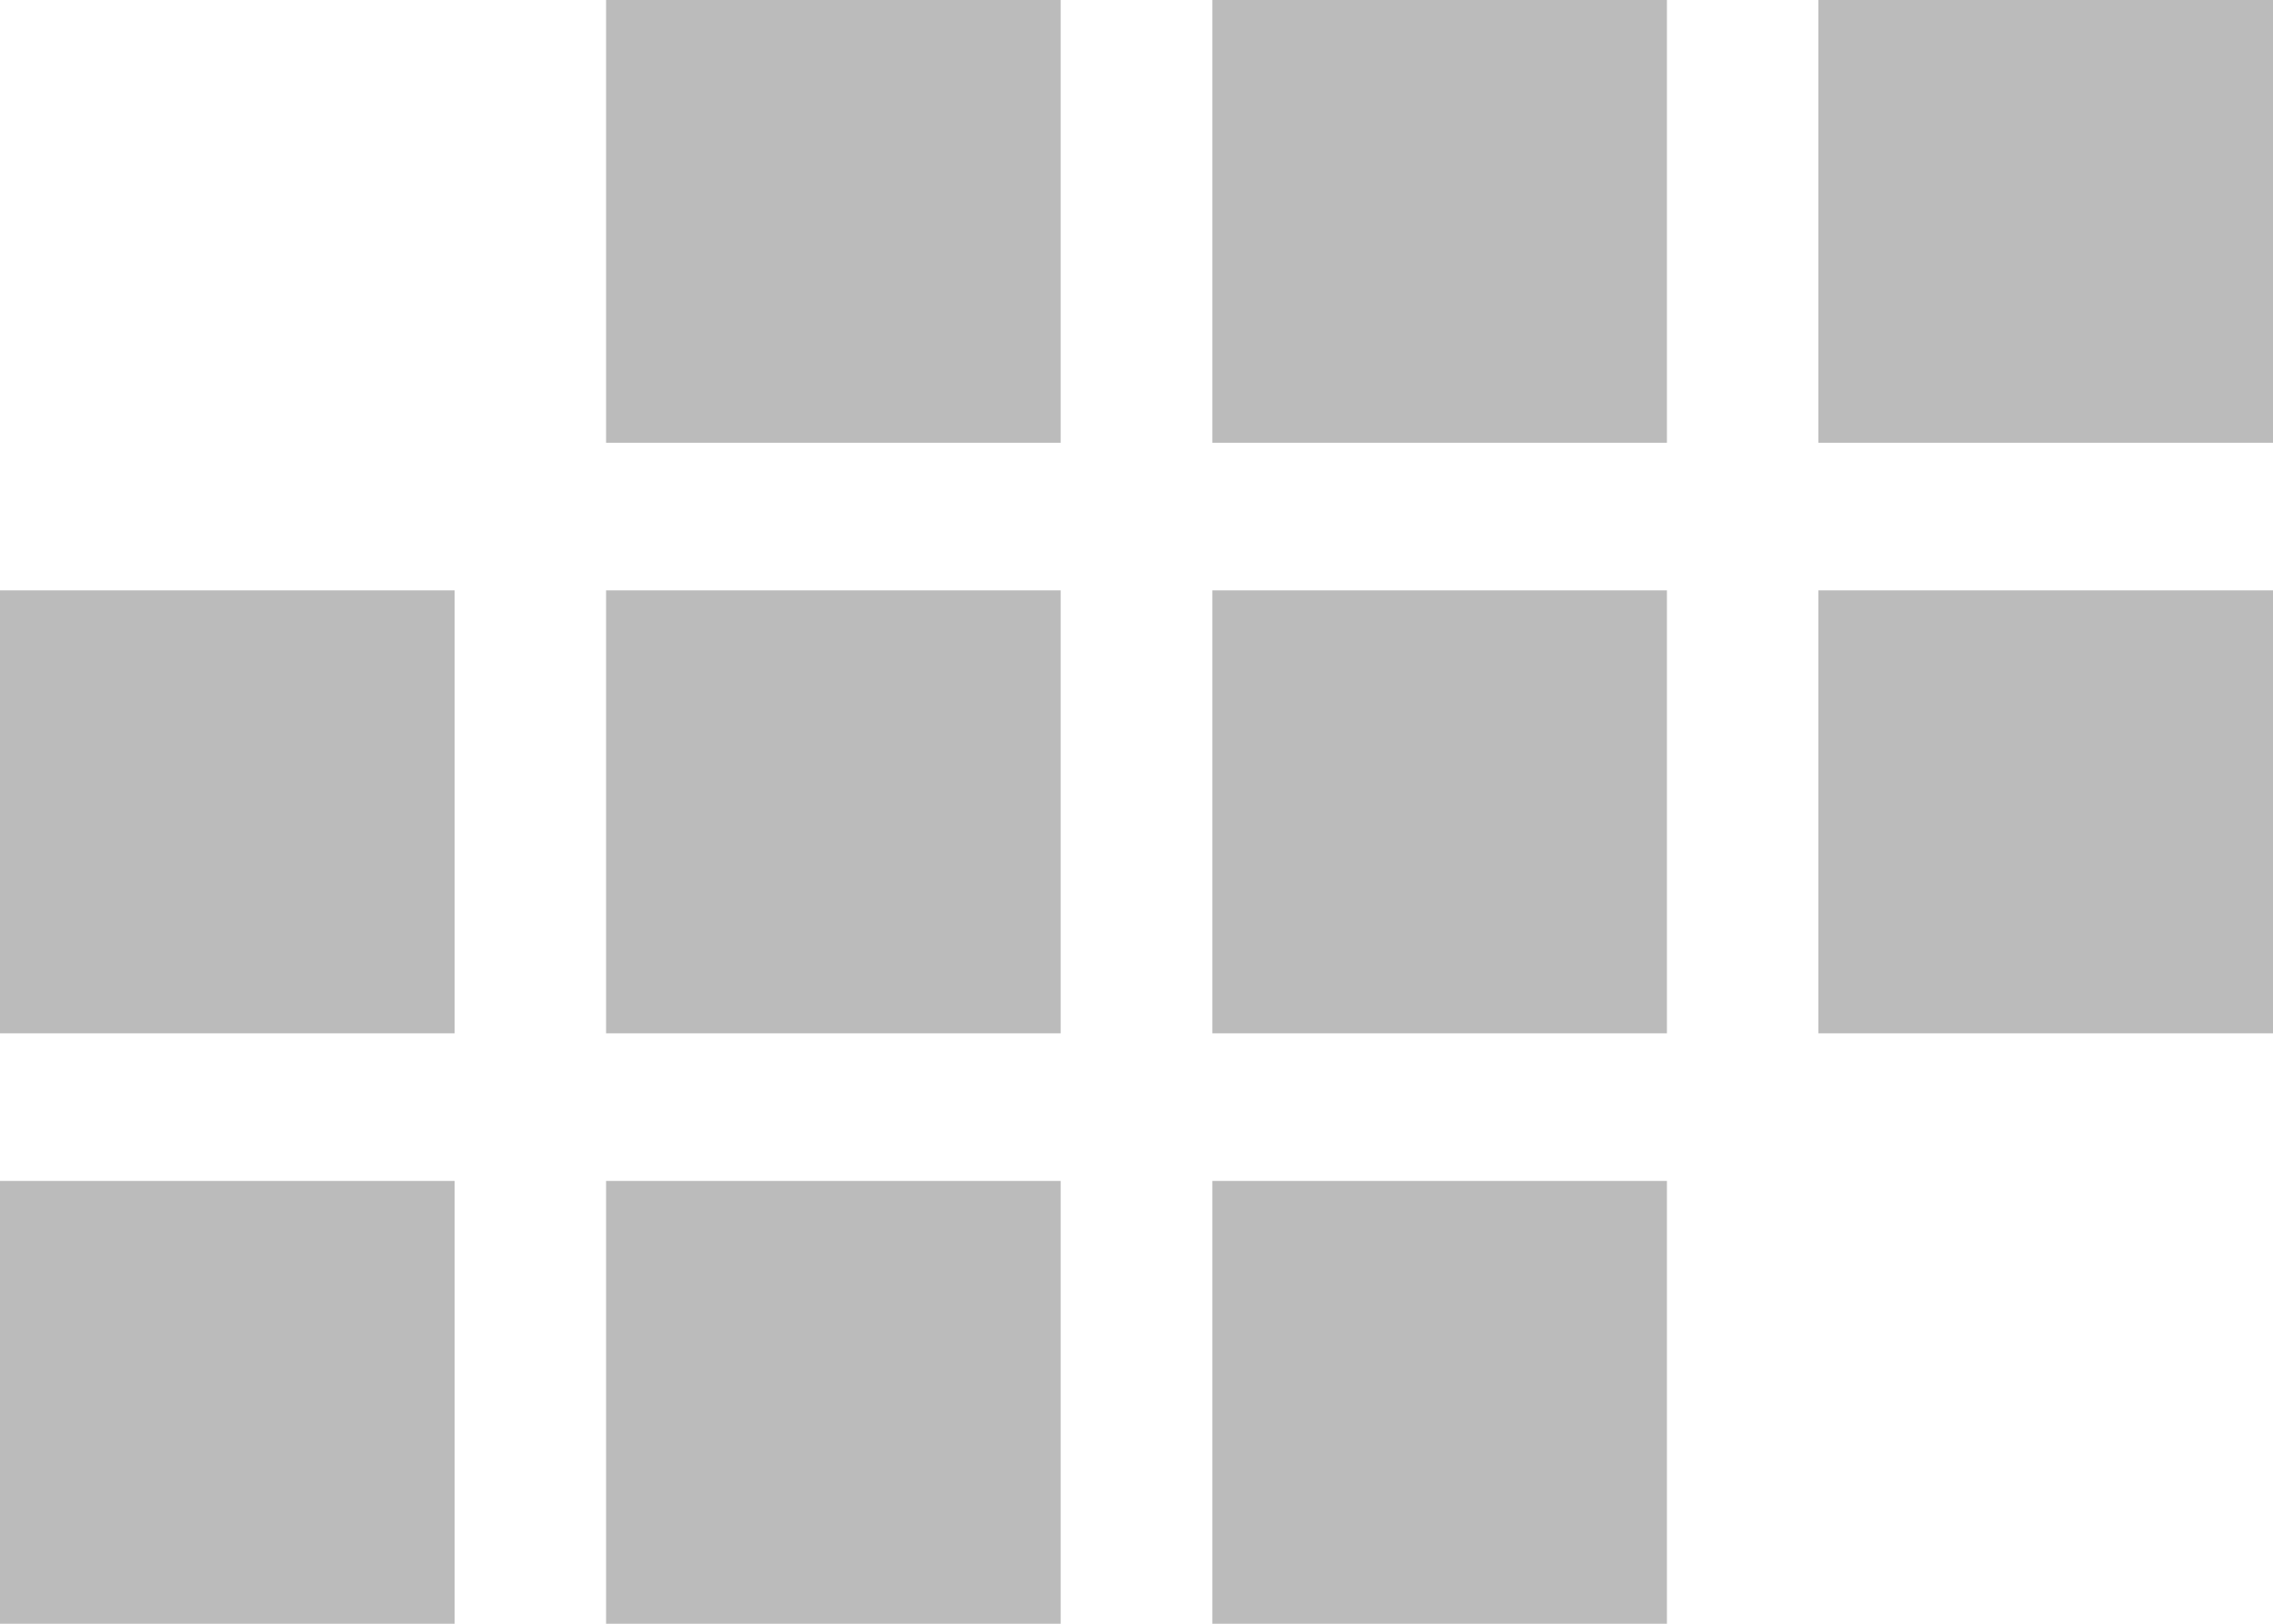 <svg width="14" height="10" viewBox="0 0 14 10" fill="none" xmlns="http://www.w3.org/2000/svg">
<path d="M0 3.636H2.8V6.364H0V3.636ZM3.733 6.364H6.533V3.636H3.733V6.364ZM7.467 6.364H10.267V3.636H7.467V6.364ZM11.2 6.364H14V3.636H11.2V6.364ZM11.2 0V2.727H14V0H11.2ZM7.467 2.727H10.267V0H7.467V2.727ZM3.733 2.727H6.533V0H3.733V2.727ZM0 10H2.8V7.273H0V10ZM3.733 10H6.533V7.273H3.733V10ZM7.467 10H10.267V7.273H7.467V10Z" fill="#BBBBBB"/>
</svg>
